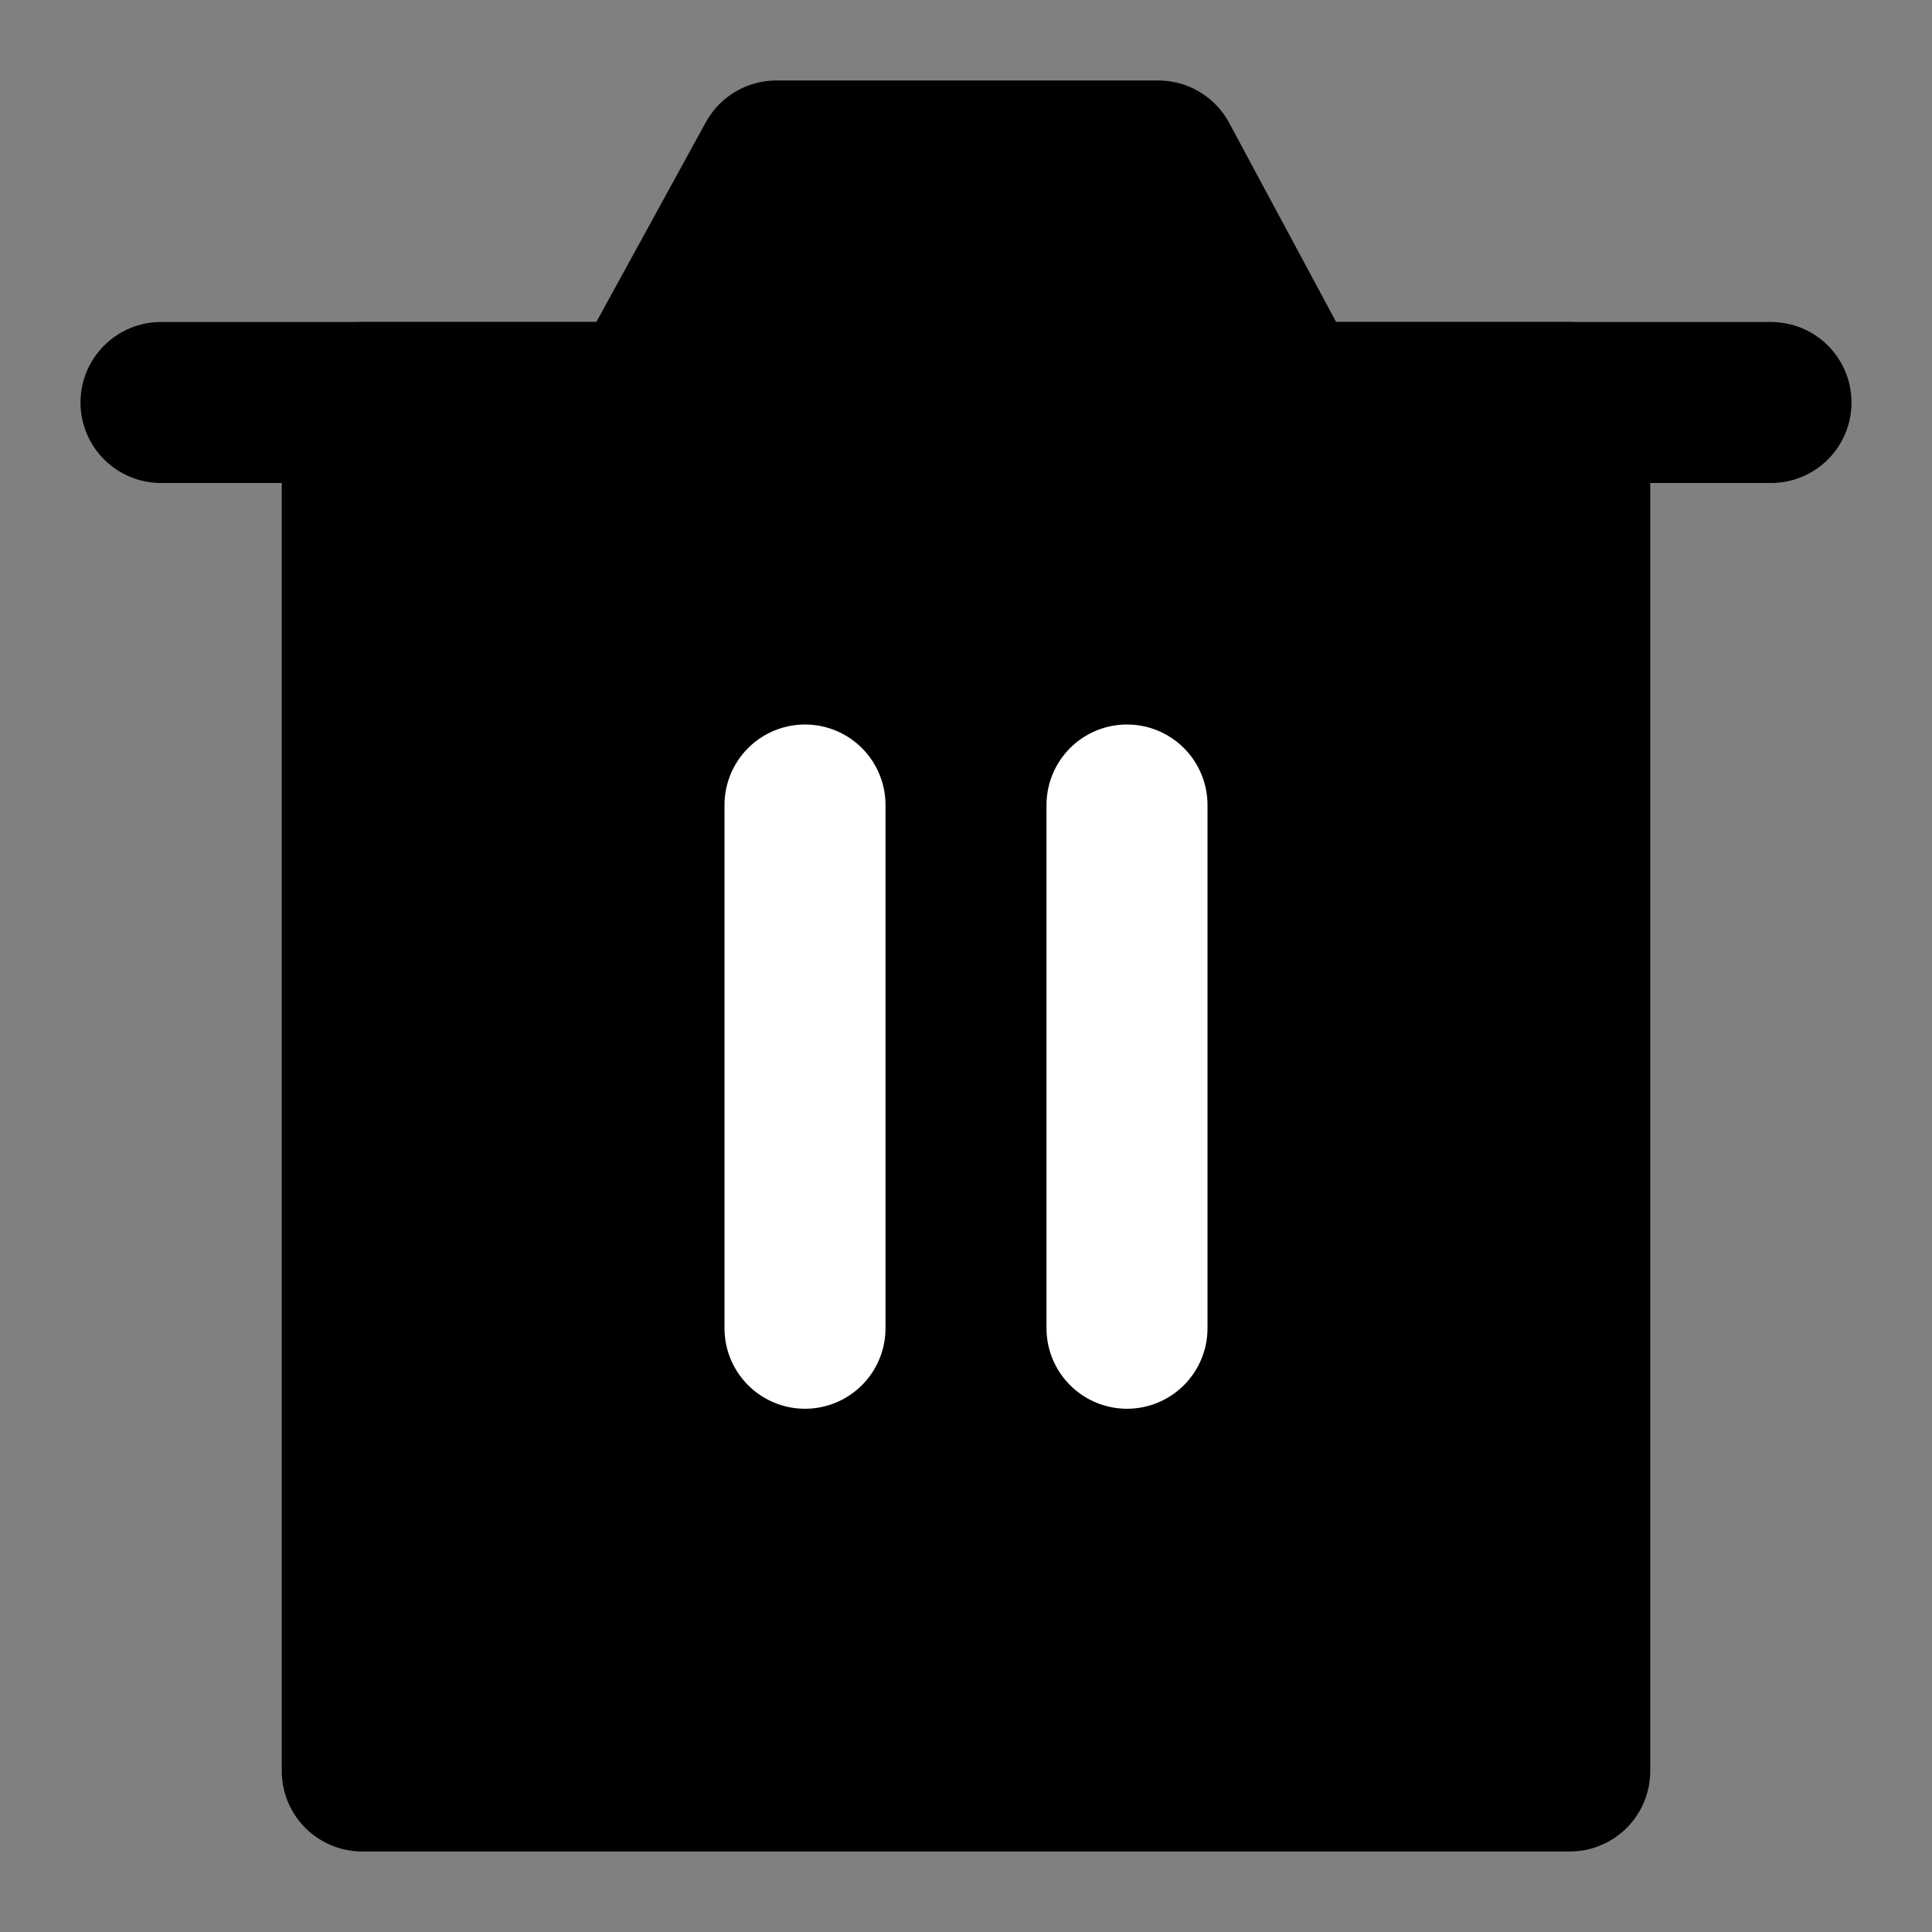 <?xml version="1.0" encoding="UTF-8"?><svg width="24" height="24" viewBox="0 0 48 48" fill="none" xmlns="http://www.w3.org/2000/svg"><rect x="0" y="0" width="48" height="48" fill="#808080" stroke="none"/><path d="M9 10V44H39V10H9Z" fill="currentColor" stroke="currentColor" stroke-width="4" stroke-linejoin="round"/><path d="M20 20V33" stroke="#FFF" stroke-width="4" stroke-linecap="round" stroke-linejoin="round"/><path d="M28 20V33" stroke="#FFF" stroke-width="4" stroke-linecap="round" stroke-linejoin="round"/><path d="M4 10H44" stroke="currentColor" stroke-width="4" stroke-linecap="round" stroke-linejoin="round"/><path d="M16 10L19.289 4H28.777L32 10H16Z" fill="currentColor" stroke="currentColor" stroke-width="4" stroke-linejoin="round"/></svg>
